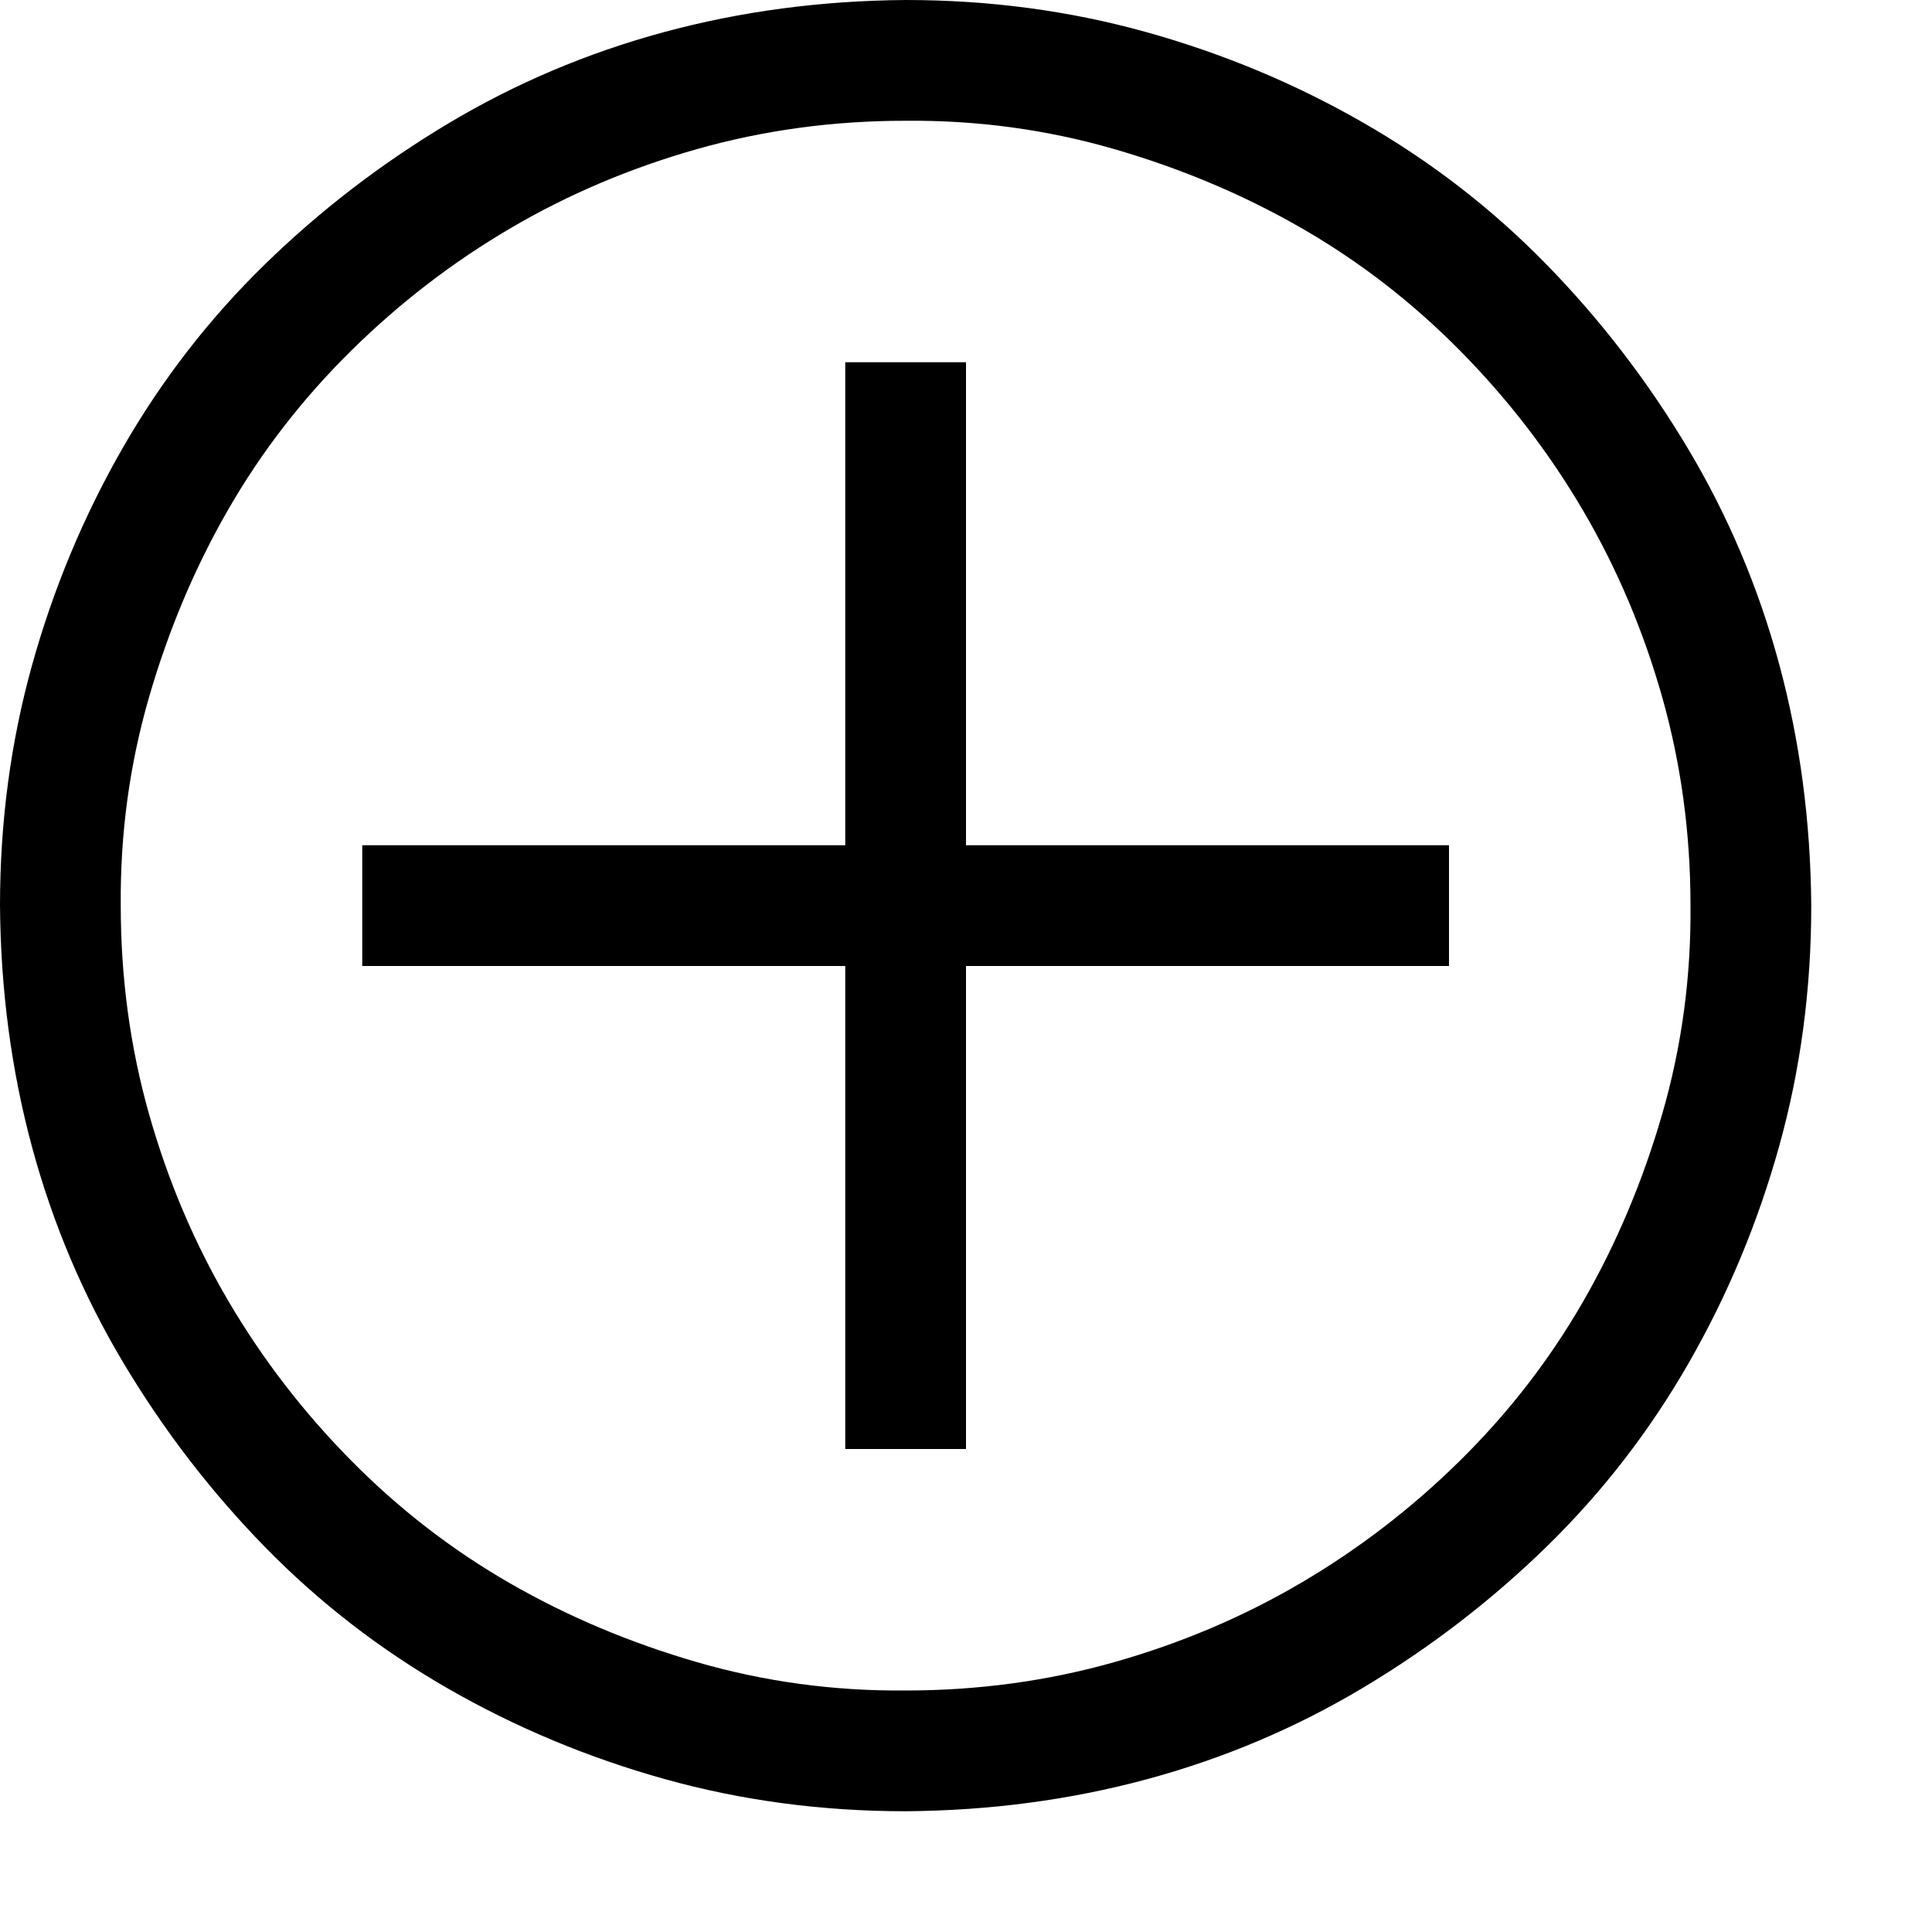 <svg xmlns="http://www.w3.org/2000/svg" viewBox="0 0 2048 2048"><path d="M960 0q133 0 255 34t230 96 194 150 150 195 97 229 34 256q0 133-34 255t-96 230-150 194-195 150-229 97-256 34q-133 0-255-34t-230-96-194-150-150-195-97-229T0 960q0-133 34-255t96-230 150-194 195-150 229-97T960 0zm0 1792q115 0 221-30t198-84 169-130 130-168 84-199 30-221q0-115-30-221t-84-198-130-169-168-130-199-84-221-30q-115 0-221 30t-198 84-169 130-130 168-84 199-30 221q0 115 30 221t84 198 130 169 168 130 199 84 221 30zm64-896h512v128h-512v512H896v-512H384V896h512V384h128v512z"></path></svg>